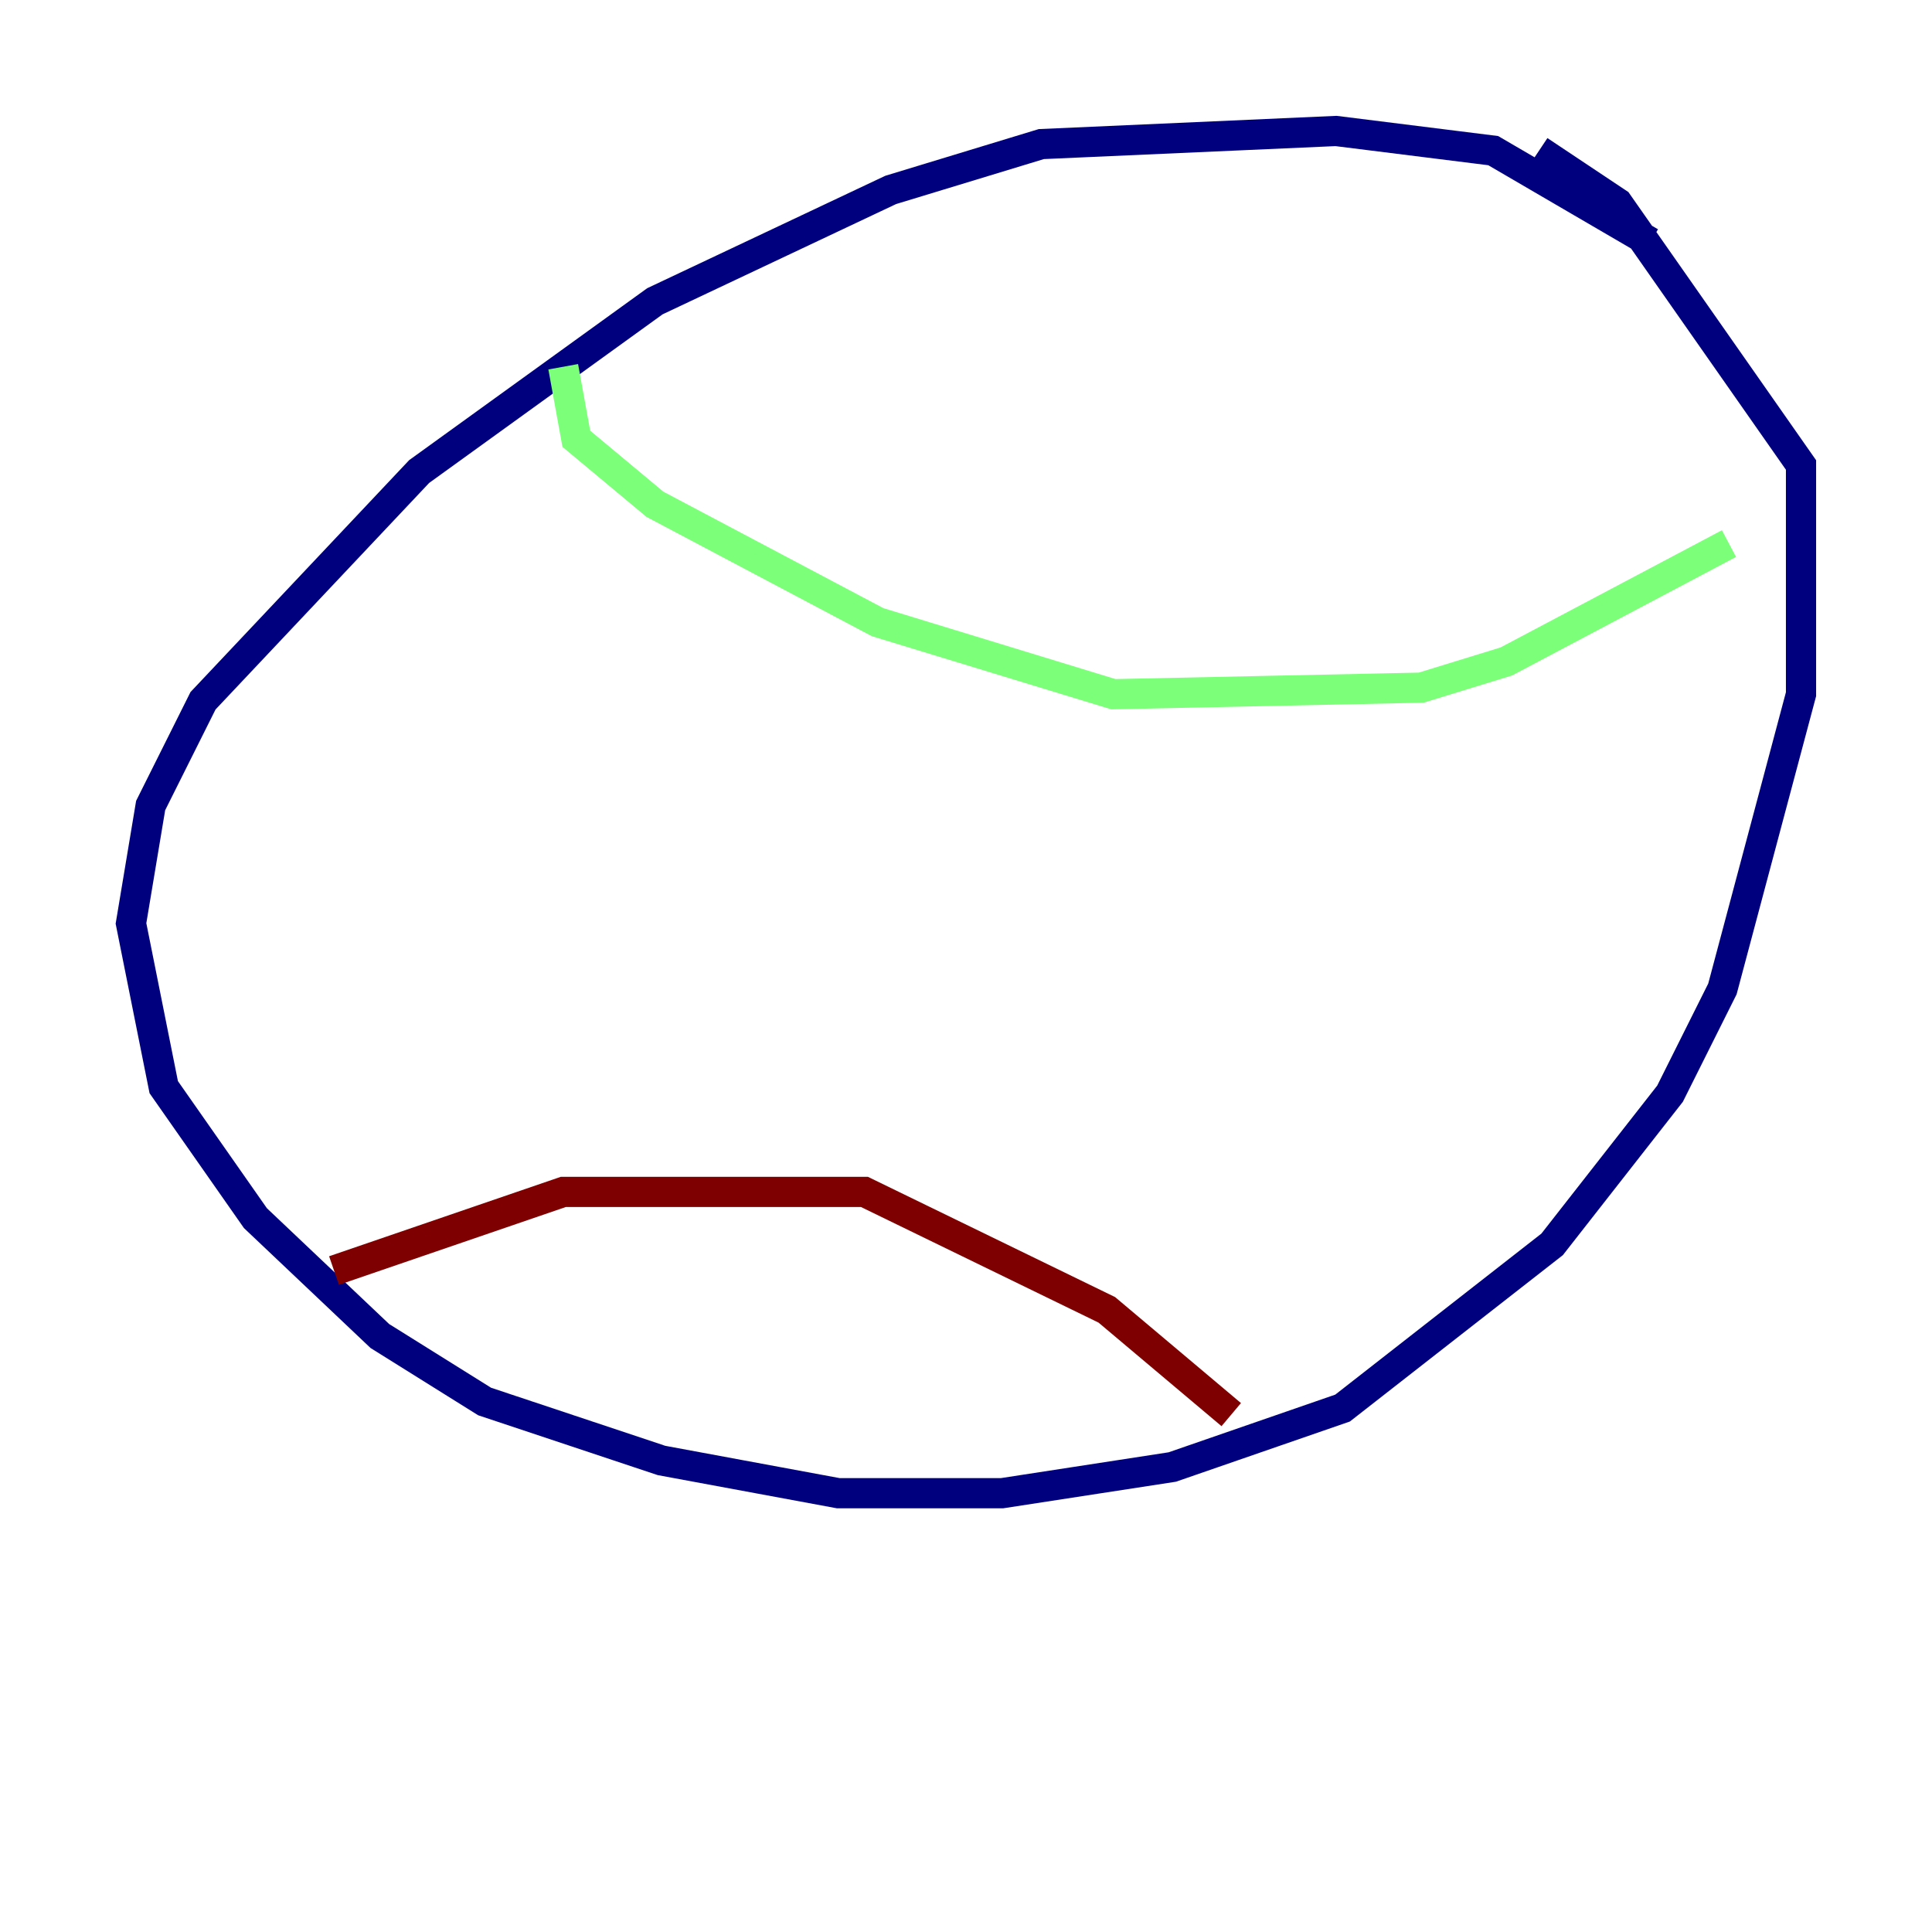<?xml version="1.0" encoding="utf-8" ?>
<svg baseProfile="tiny" height="128" version="1.2" viewBox="0,0,128,128" width="128" xmlns="http://www.w3.org/2000/svg" xmlns:ev="http://www.w3.org/2001/xml-events" xmlns:xlink="http://www.w3.org/1999/xlink"><defs /><polyline fill="none" points="109.342,16.054 98.929,9.98 88.515,8.678 68.99,9.546 59.01,12.583 43.39,19.959 27.77,31.241 13.451,46.427 9.98,53.37 8.678,61.18 10.848,72.027 16.922,80.705 25.166,88.515 32.108,92.854 43.824,96.759 55.539,98.929 66.386,98.929 77.668,97.193 88.949,93.288 102.834,82.441 110.644,72.461 114.115,65.519 119.322,45.993 119.322,30.807 107.173,13.451 101.966,9.98" stroke="#00007f" stroke-width="2" /><polyline fill="none" points="37.315,24.298 38.183,29.071 43.39,33.41 58.142,41.22 73.763,45.993 94.156,45.559 99.797,43.824 114.549,36.014" stroke="#7cff79" stroke-width="2" /><polyline fill="none" points="22.129,84.176 37.315,78.969 57.275,78.969 73.329,86.78 81.573,93.722" stroke="#7f0000" stroke-width="2" /></svg>